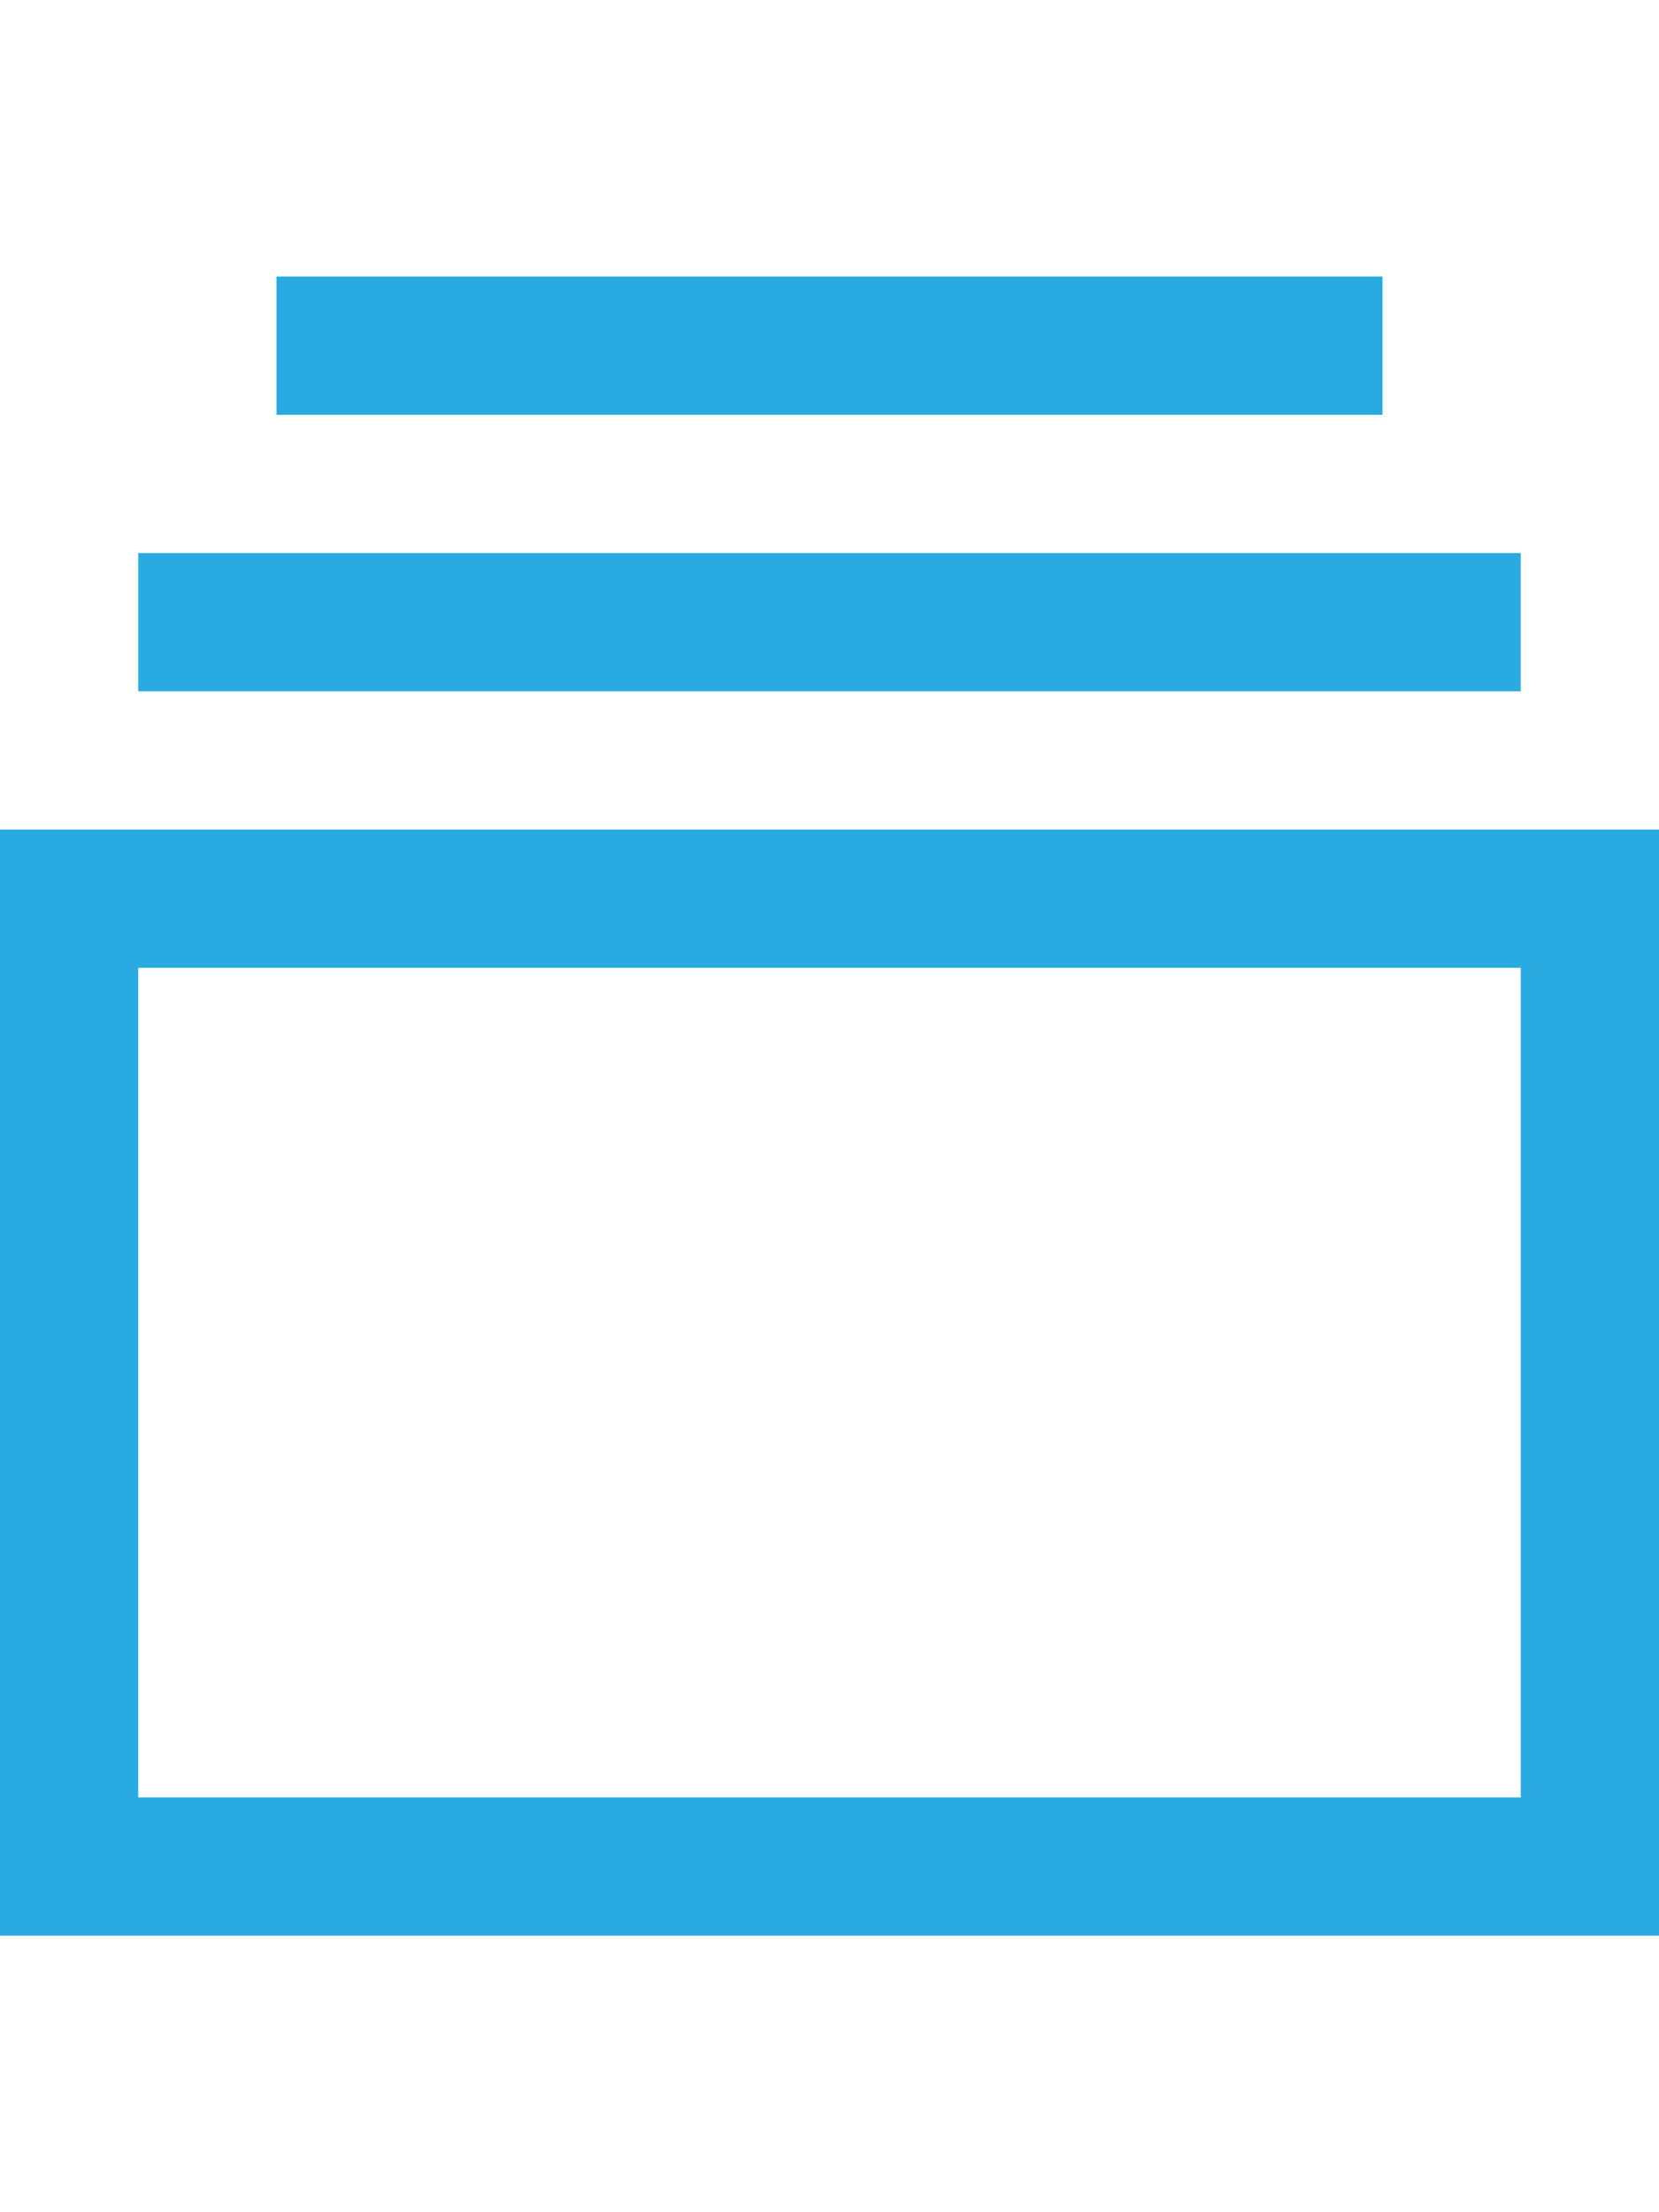 <?xml version="1.0" encoding="utf-8"?>
<!-- Generator: Adobe Illustrator 21.0.1, SVG Export Plug-In . SVG Version: 6.00 Build 0)  -->
<svg version="1.1" id="icon-" xmlns="http://www.w3.org/2000/svg" xmlns:xlink="http://www.w3.org/1999/xlink" x="0px" y="0px"
	 viewBox="0 0 960 1280" enable-background="new 0 0 960 1280" xml:space="preserve">
<path id="collections_1_" fill="#29ABE2" d="M0,480v640h960V480H0z M880,1040H80V560h800V1040z M880,400H80v-80h800V400z M800,240
	H160v-80h640V240z"/>
</svg>
